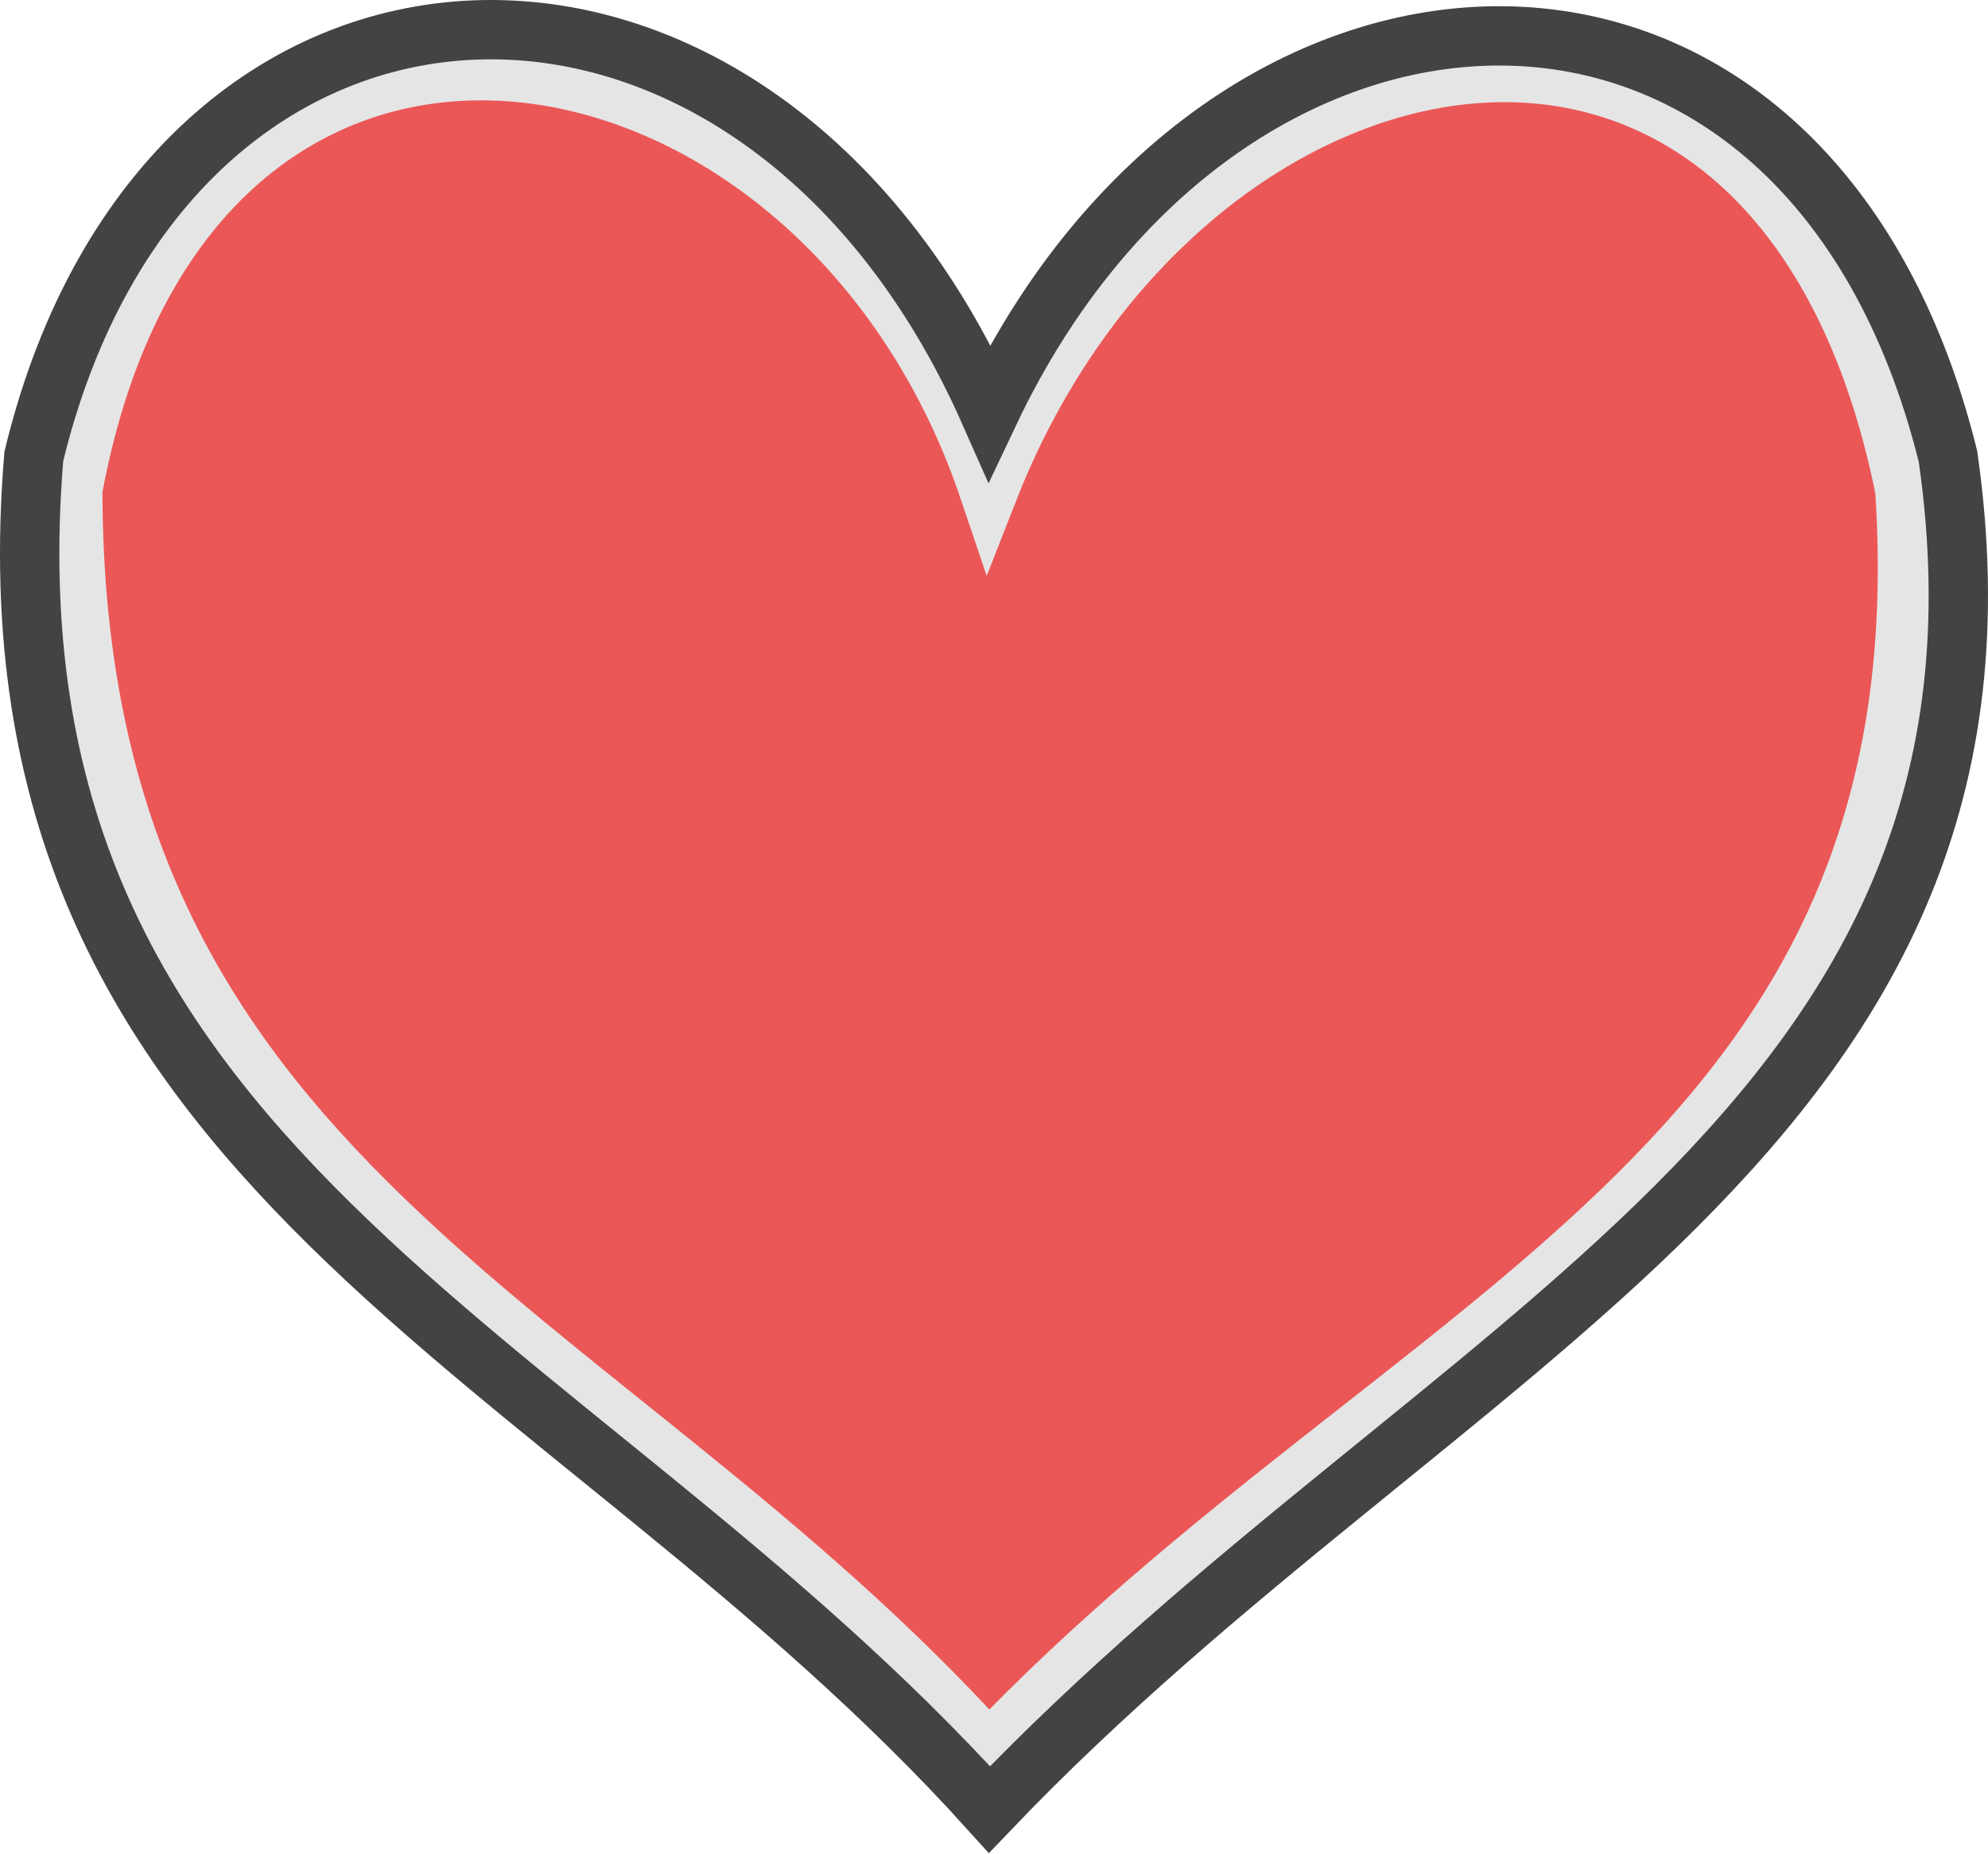 <svg width="670" height="625" viewBox="0 0 670 625" fill="none" xmlns="http://www.w3.org/2000/svg">
<path d="M0 141.09C38.113 -65.052 251.543 -28.102 308.712 141.09C373.504 -24.213 575.501 -66.997 617.425 141.09C632.67 370.569 451.635 417.243 308.712 566.989C175.318 419.188 0 376.404 0 141.09Z" transform="translate(24.526 23.828)" fill="#EB5757"/>
<path d="M308.712 141.09C251.543 -28.102 38.113 -65.052 0 141.09C0 376.403 175.318 419.188 308.712 566.989C451.635 417.243 632.67 370.569 617.425 141.09C575.501 -66.997 373.504 -24.213 308.712 141.09Z" transform="translate(24.526 23.828)" stroke="#E5E5E5" stroke-width="20"/>
<path d="M323.469 128.93C245.152 -47.987 46.572 -42.658 1.392 143.851C-18.57 384.715 180.441 441.503 323.469 600C476.713 439.418 679.083 370.86 646.512 143.851C599.232 -46.921 402.754 -38.395 323.469 128.93Z" transform="translate(10 10)" stroke="#434343" stroke-width="20"/>
</svg>
